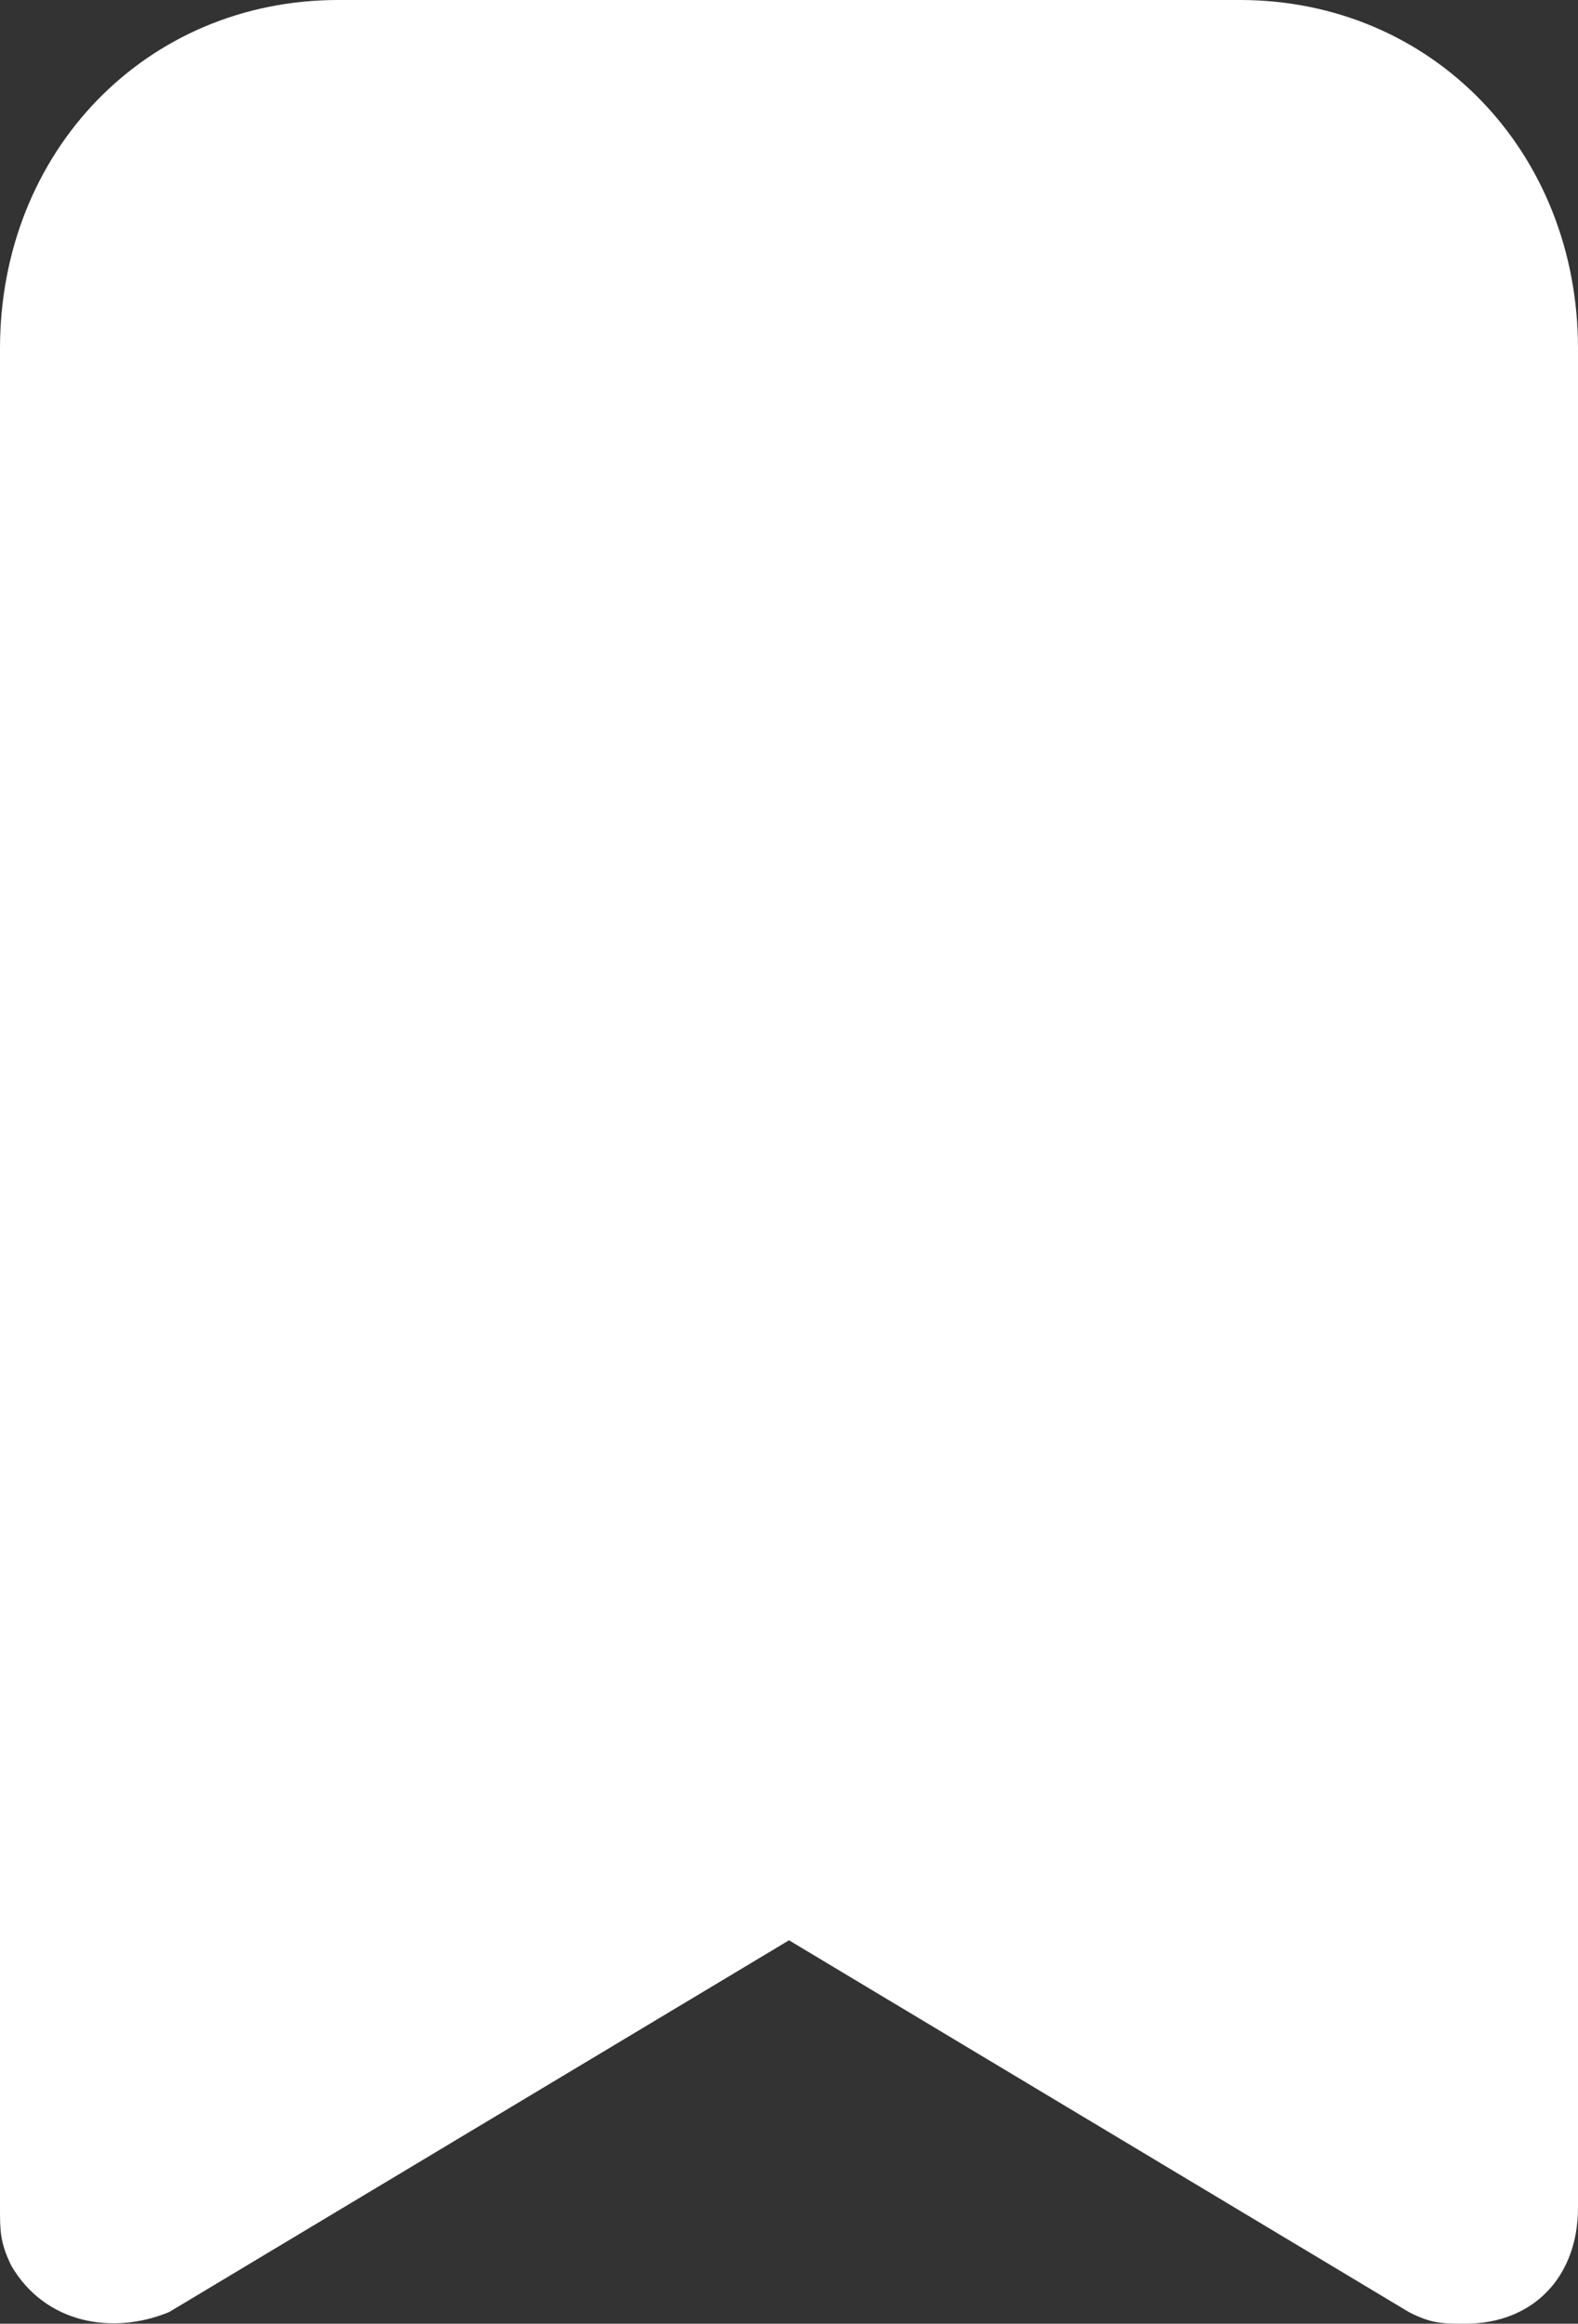 <svg width="36" height="53" viewBox="0 0 36 53" fill="none" xmlns="http://www.w3.org/2000/svg">
<rect x="0" y="0" width="36" height="53" fill="#333333" stroke="none"/>
<path d="M28.286 0H7.714C3.343 0 0 3.445 0 7.95V50.35C0 50.88 -2.49062e-07 51.145 0.257 51.675C1.029 53 2.571 53.265 3.857 52.735L18 44.255L32.143 52.735C32.657 53 32.914 53 33.429 53C34.971 53 36 51.94 36 50.35V7.95C36 3.445 32.657 0 28.286 0Z" fill="white"/>
</svg>
